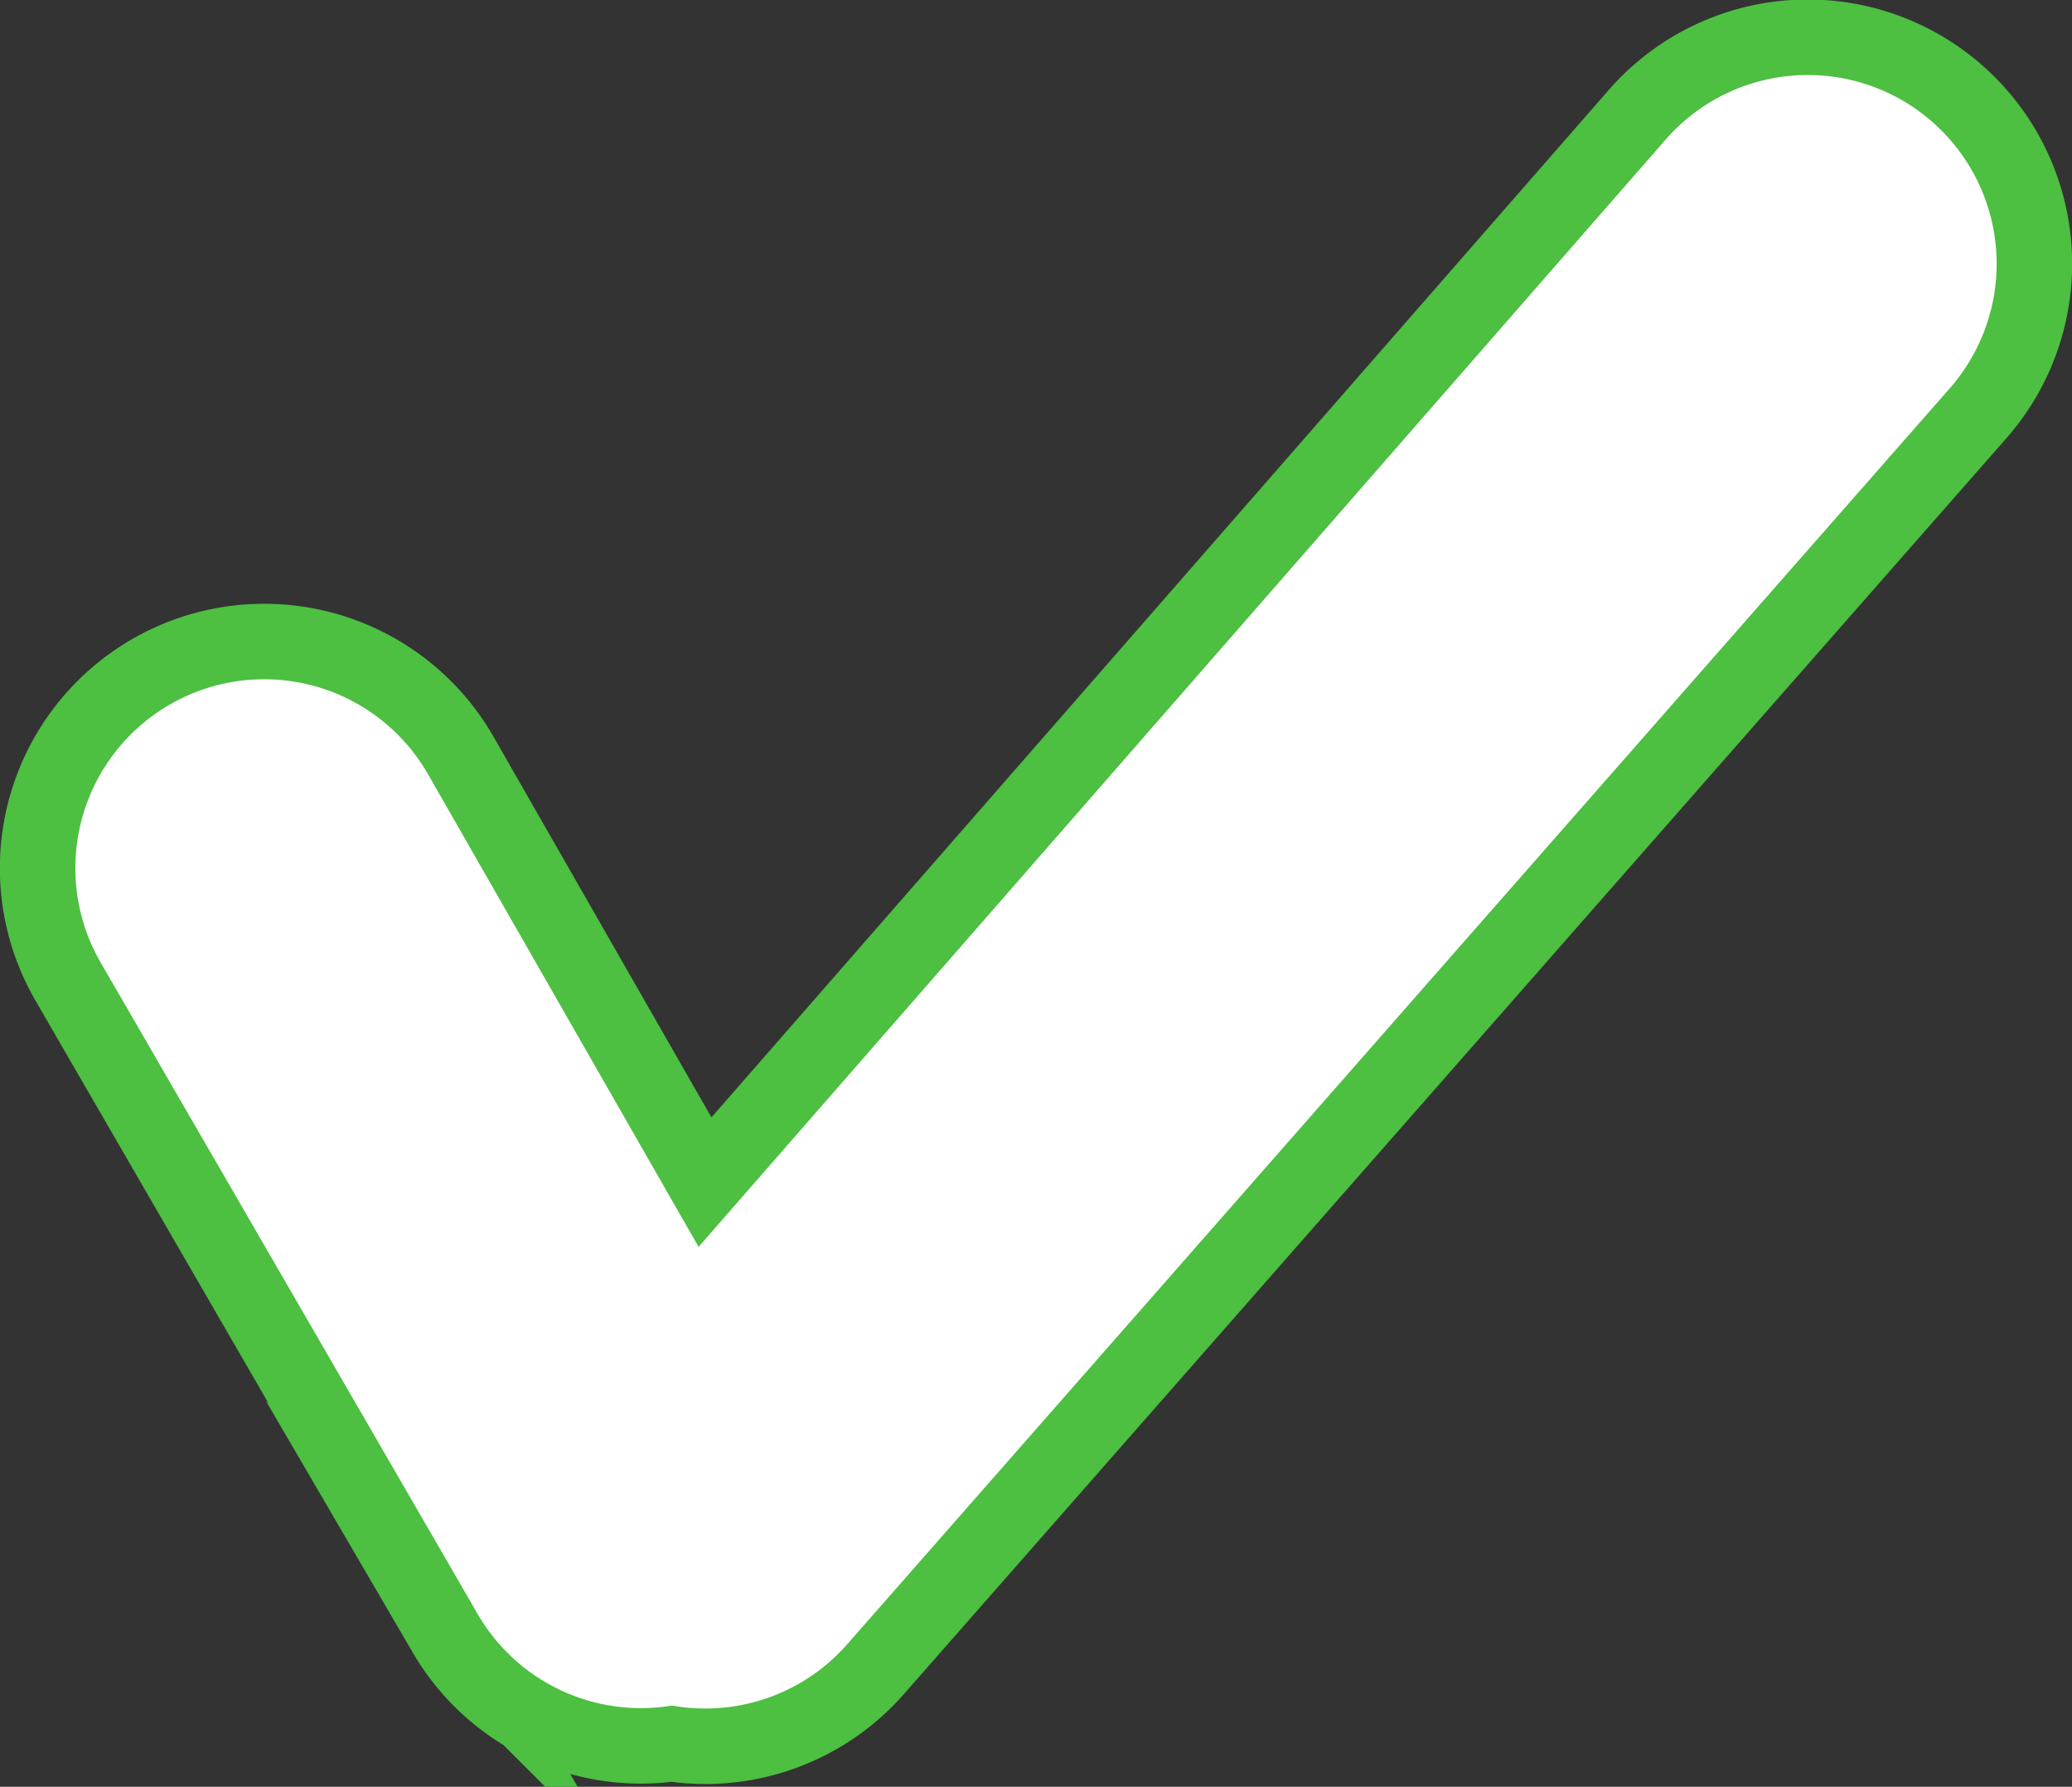 <svg xmlns="http://www.w3.org/2000/svg" viewBox="0 0 27.45 23.67"><rect x="0" y="0" width="27.45" height="23.67" fill="#333333" stroke="none"/><defs><style>.cls-1{fill:#fff;stroke:#4dbf41;stroke-miterlimit:10;}</style></defs><g id="Layer_2" data-name="Layer 2"><g id="Layer_1-2" data-name="Layer 1"><path class="cls-1" d="M25.93,1.24a3,3,0,0,0-4.24.28L9.34,15.66,6.1,10A3,3,0,0,0,.9,13l5,8.64a3,3,0,0,0,3,1.46,3,3,0,0,0,2.71-1L26.21,5.47A3,3,0,0,0,25.93,1.24Z"/></g></g></svg>